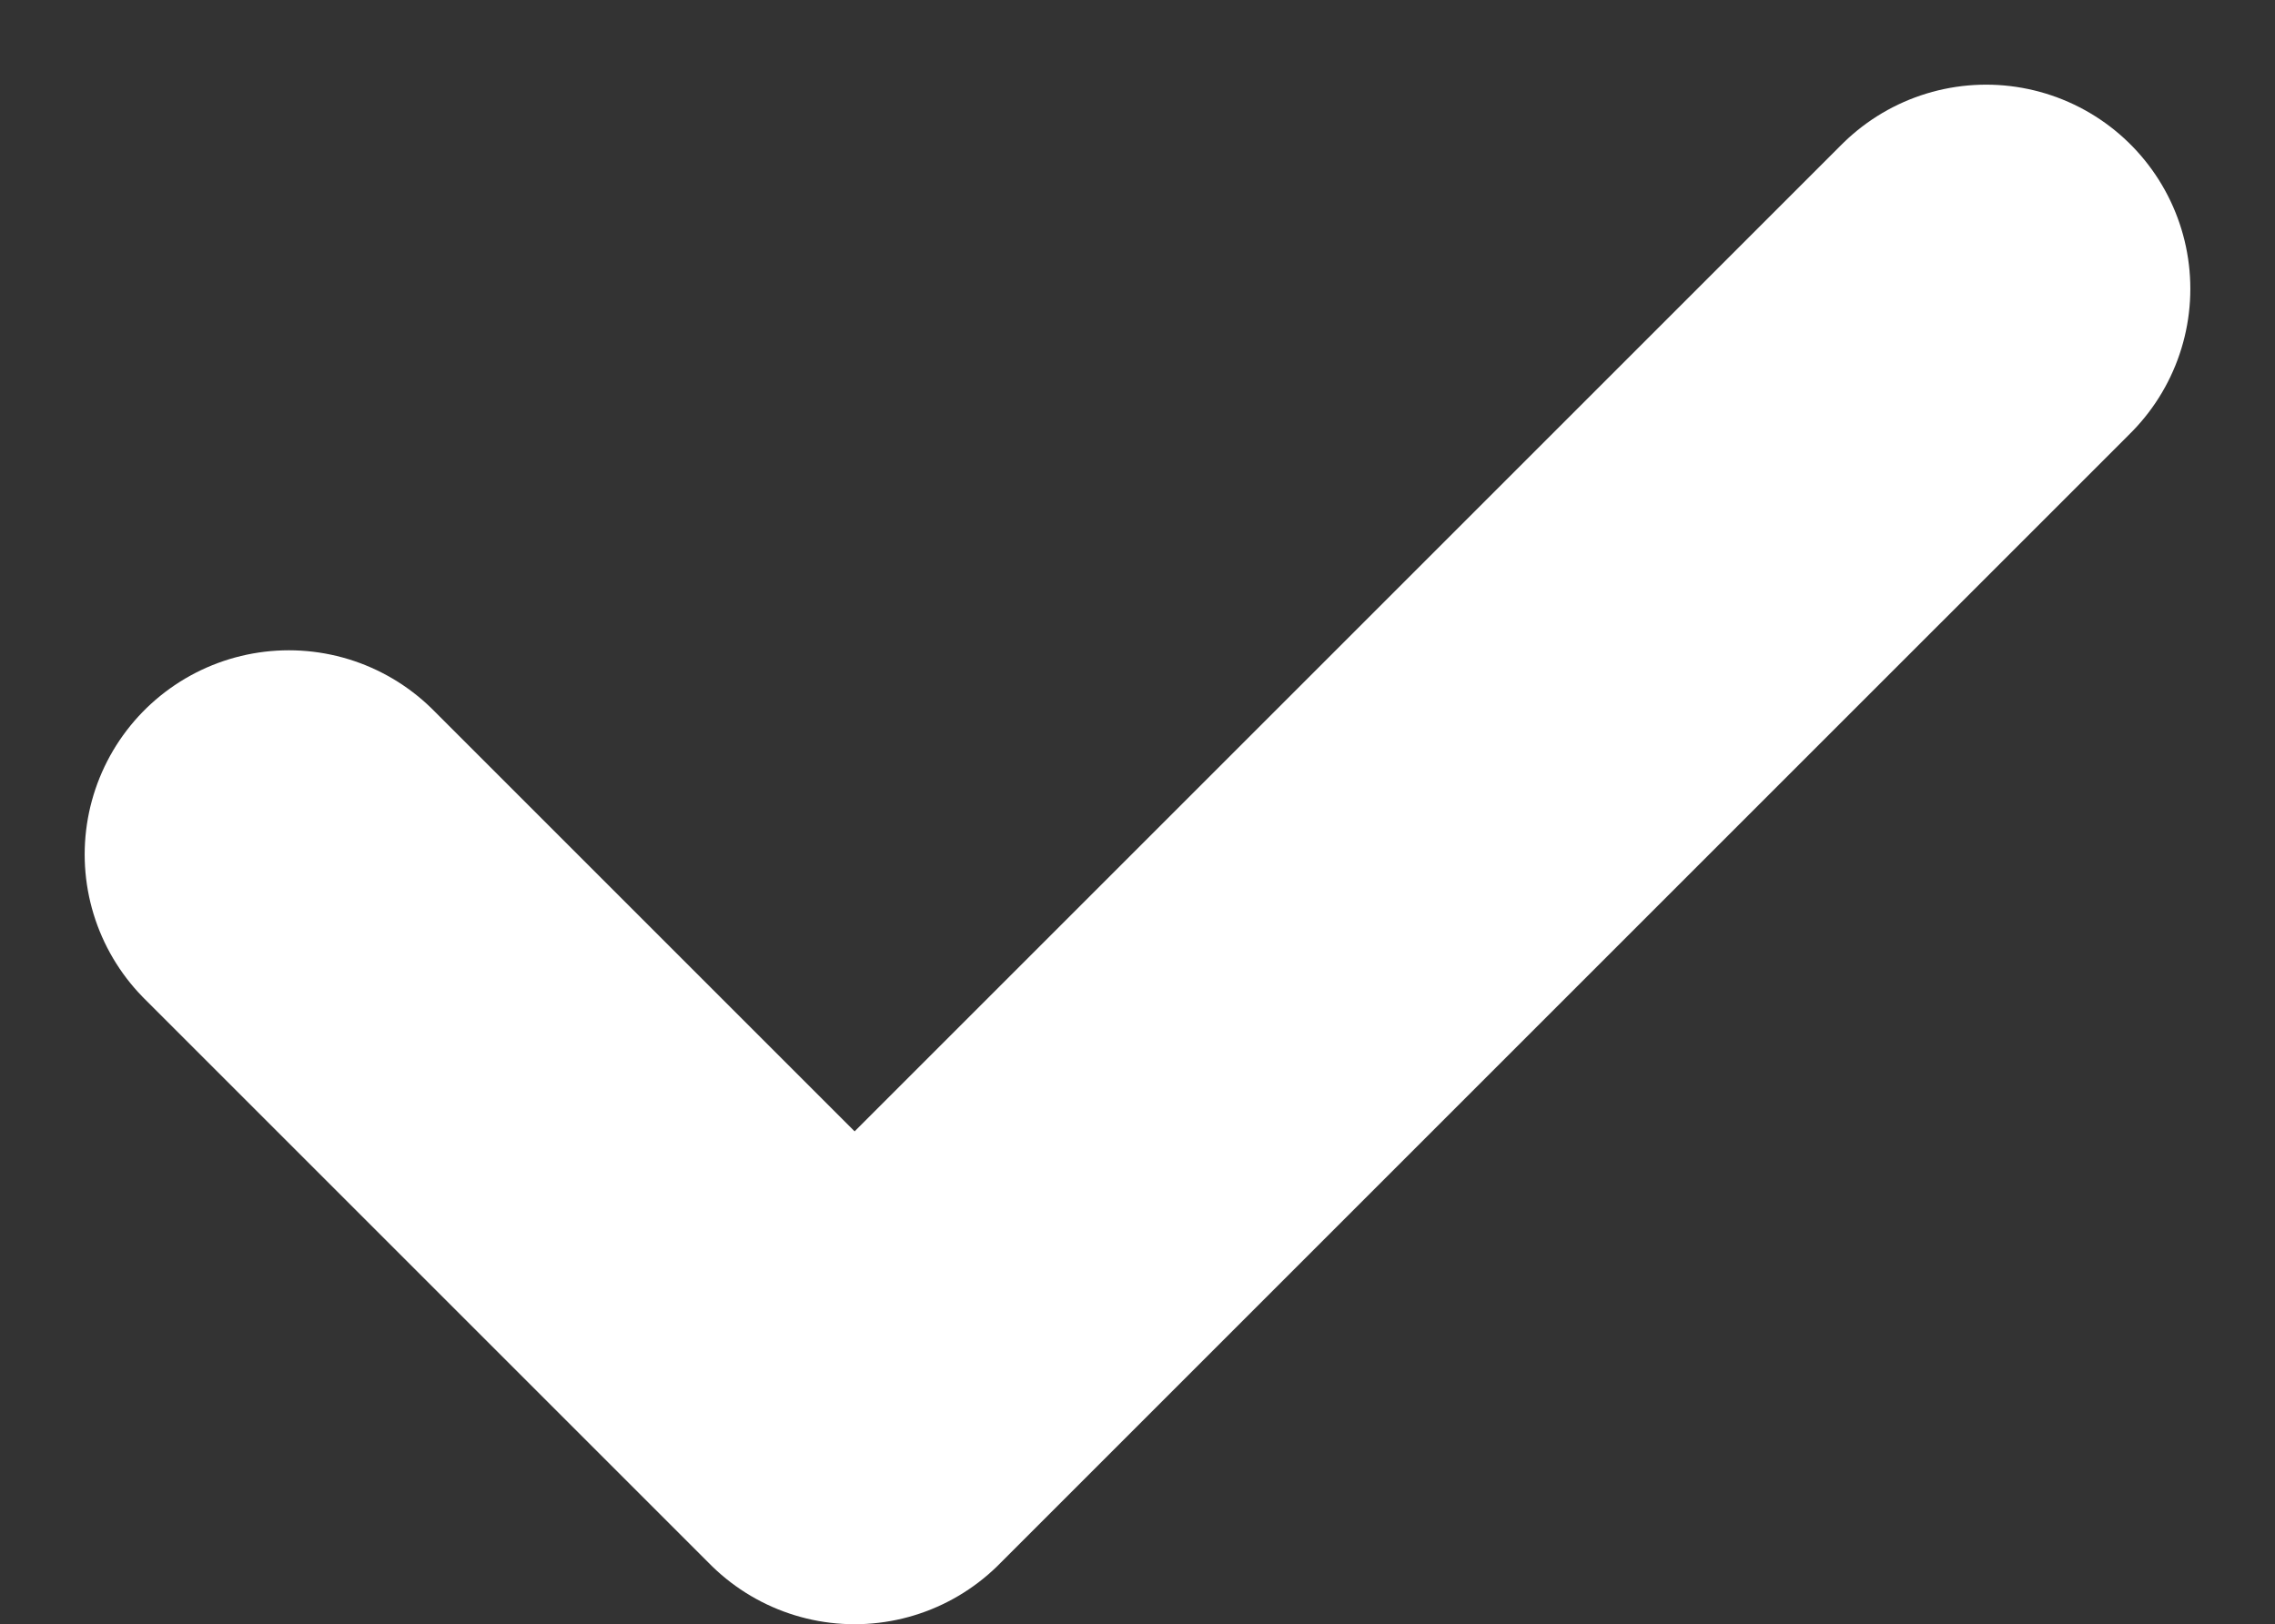 <svg xmlns="http://www.w3.org/2000/svg" width="8.356" height="5.967" viewBox="0 0 8.356 5.967">
  <rect x="0" y="0" width="8.356" height="5.967" fill="#333333" stroke="none"/>
  <path id="Path_166" data-name="Path 166" d="M16,20.078l2.078,2.078L22.234,18" transform="translate(-14.939 -16.939)" fill="none" stroke="#fff" stroke-linecap="round" stroke-linejoin="round" stroke-width="1.5"/>
</svg>
